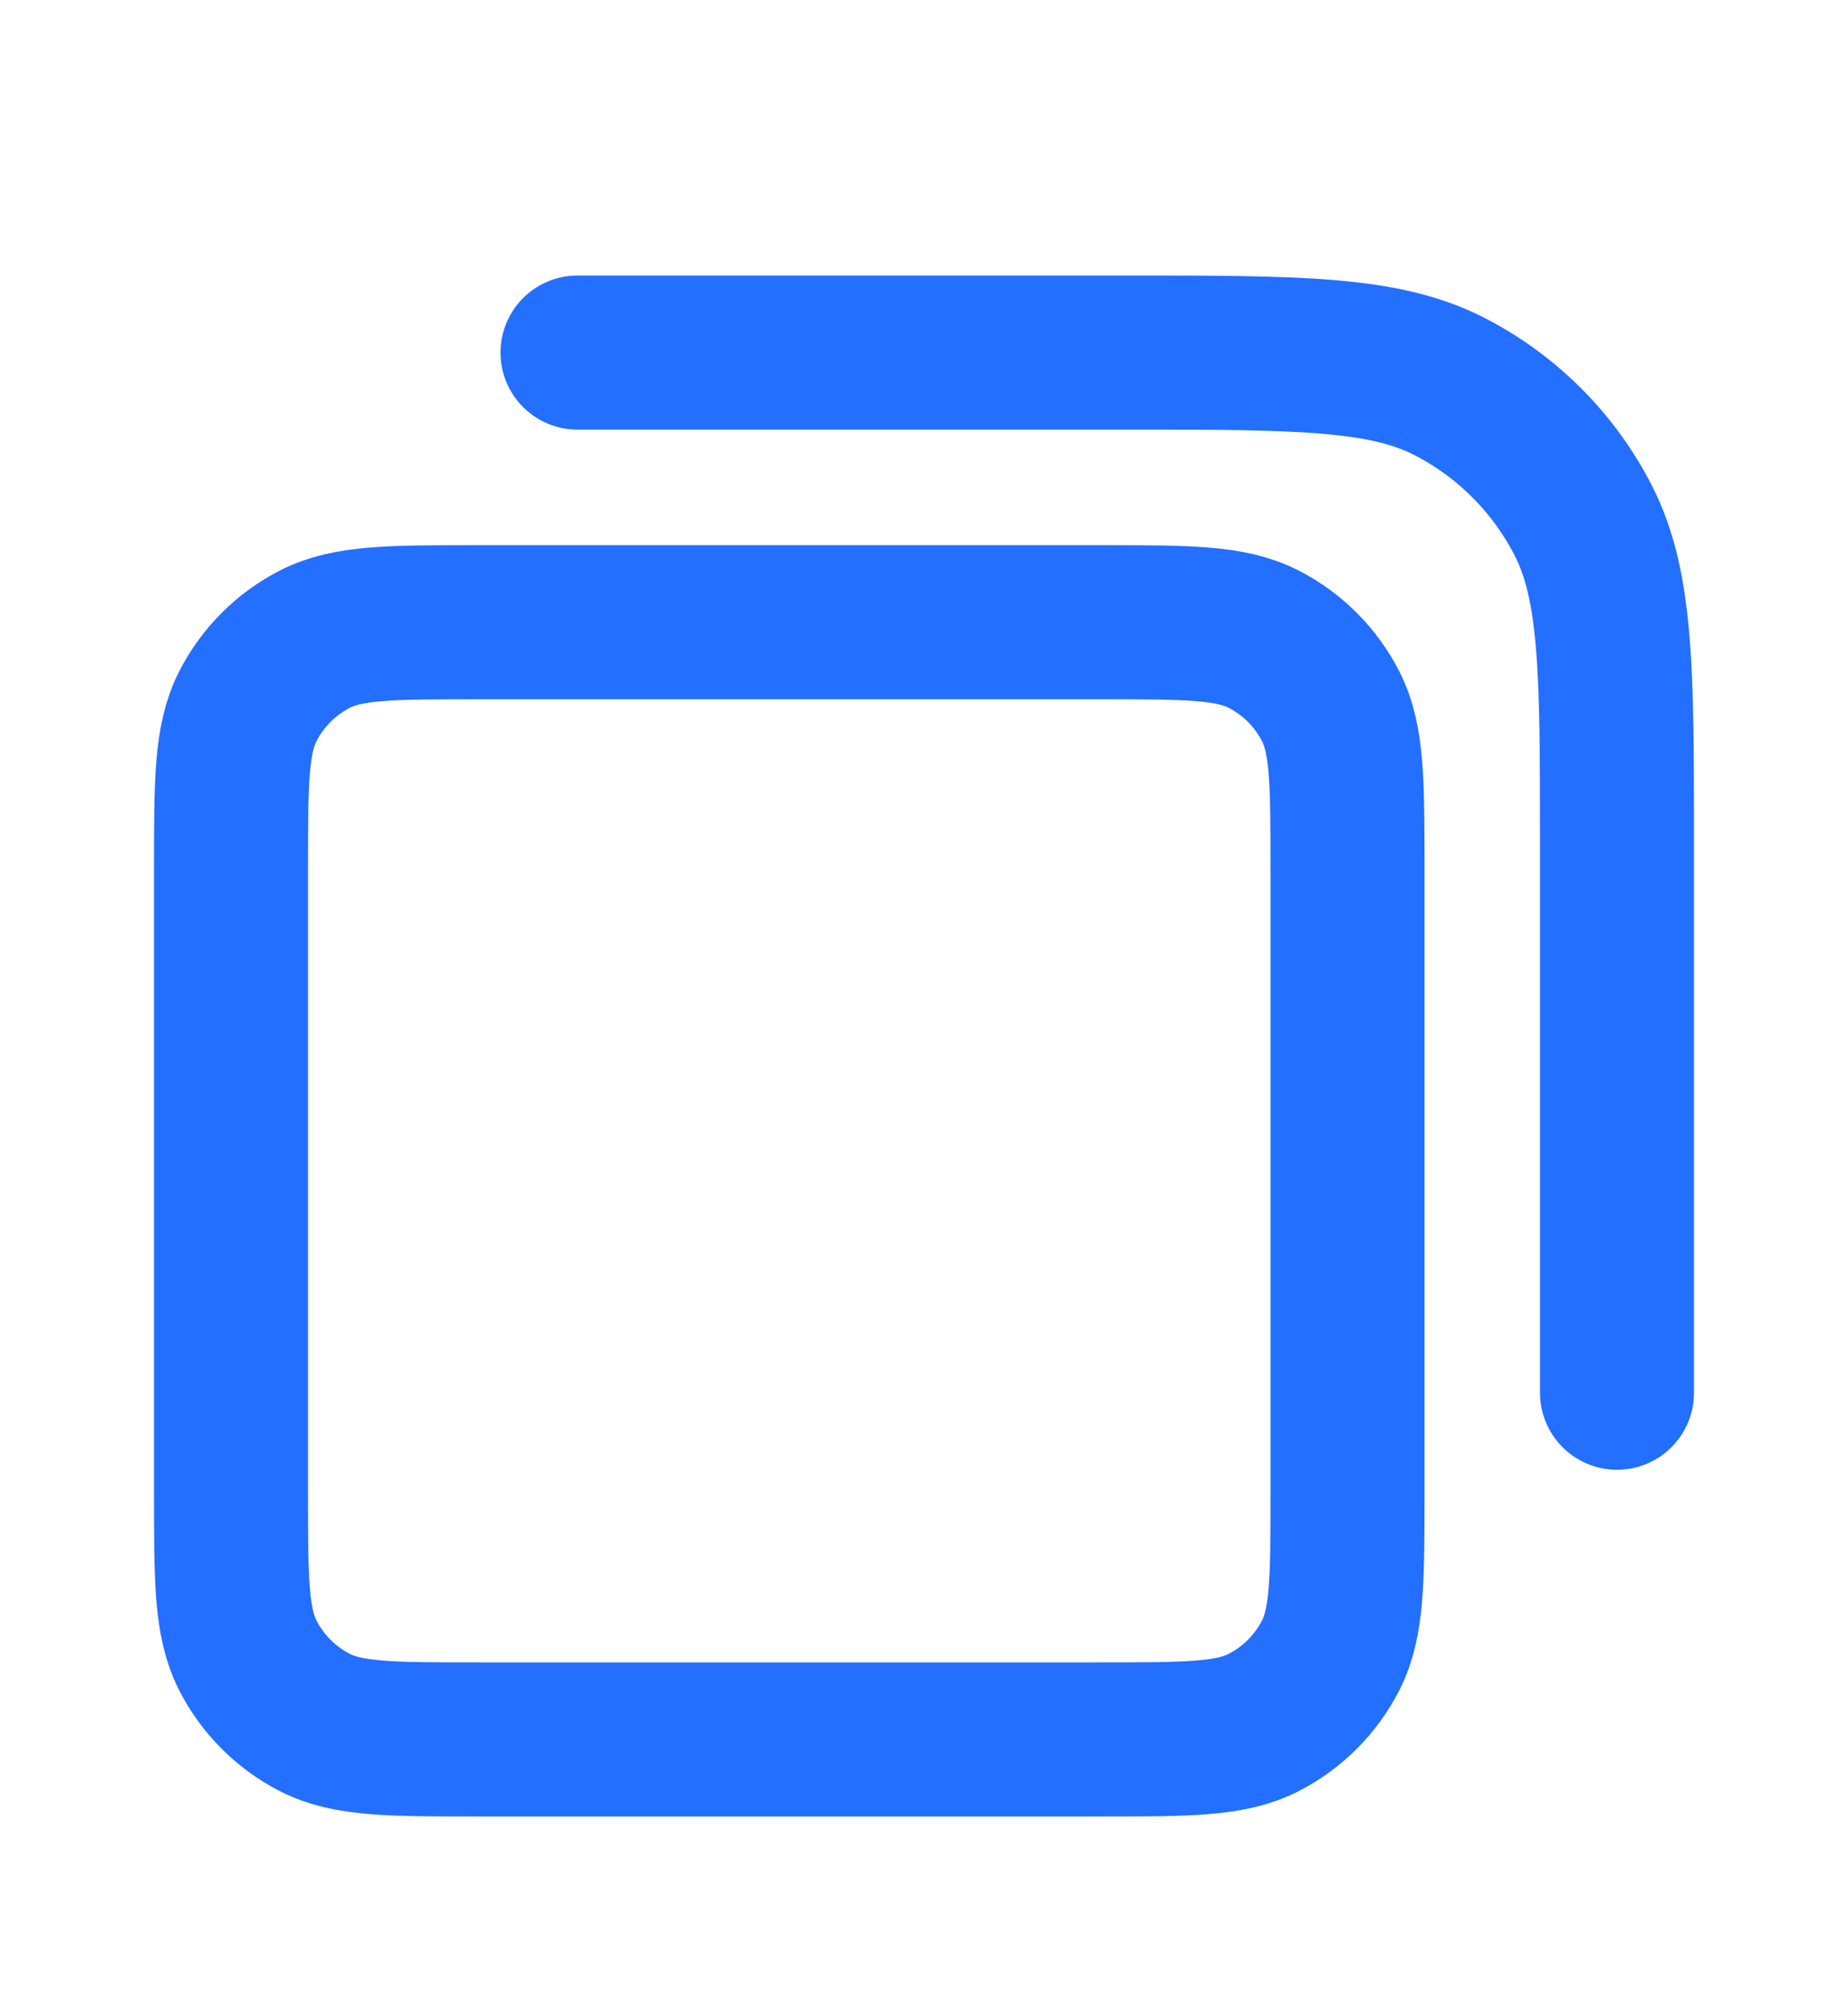 <svg width="12" height="13" viewBox="0 0 12 13" fill="none" xmlns="http://www.w3.org/2000/svg">
<path d="M3.75 2.288H7.3C8.42 2.288 8.98 2.288 9.408 2.506C9.784 2.698 10.09 3.004 10.282 3.38C10.5 3.808 10.5 4.368 10.5 5.488V9.038M3.1 11.288H7.15C7.71 11.288 7.99 11.288 8.204 11.179C8.392 11.083 8.545 10.93 8.641 10.742C8.75 10.528 8.75 10.248 8.75 9.688V5.638C8.75 5.078 8.75 4.798 8.641 4.584C8.545 4.396 8.392 4.243 8.204 4.147C7.99 4.038 7.71 4.038 7.15 4.038H3.1C2.54 4.038 2.26 4.038 2.046 4.147C1.858 4.243 1.705 4.396 1.609 4.584C1.5 4.798 1.5 5.078 1.5 5.638V9.688C1.5 10.248 1.5 10.528 1.609 10.742C1.705 10.93 1.858 11.083 2.046 11.179C2.26 11.288 2.54 11.288 3.1 11.288Z" stroke="#236FFF" stroke-linecap="round" stroke-linejoin="round"/>
</svg>
